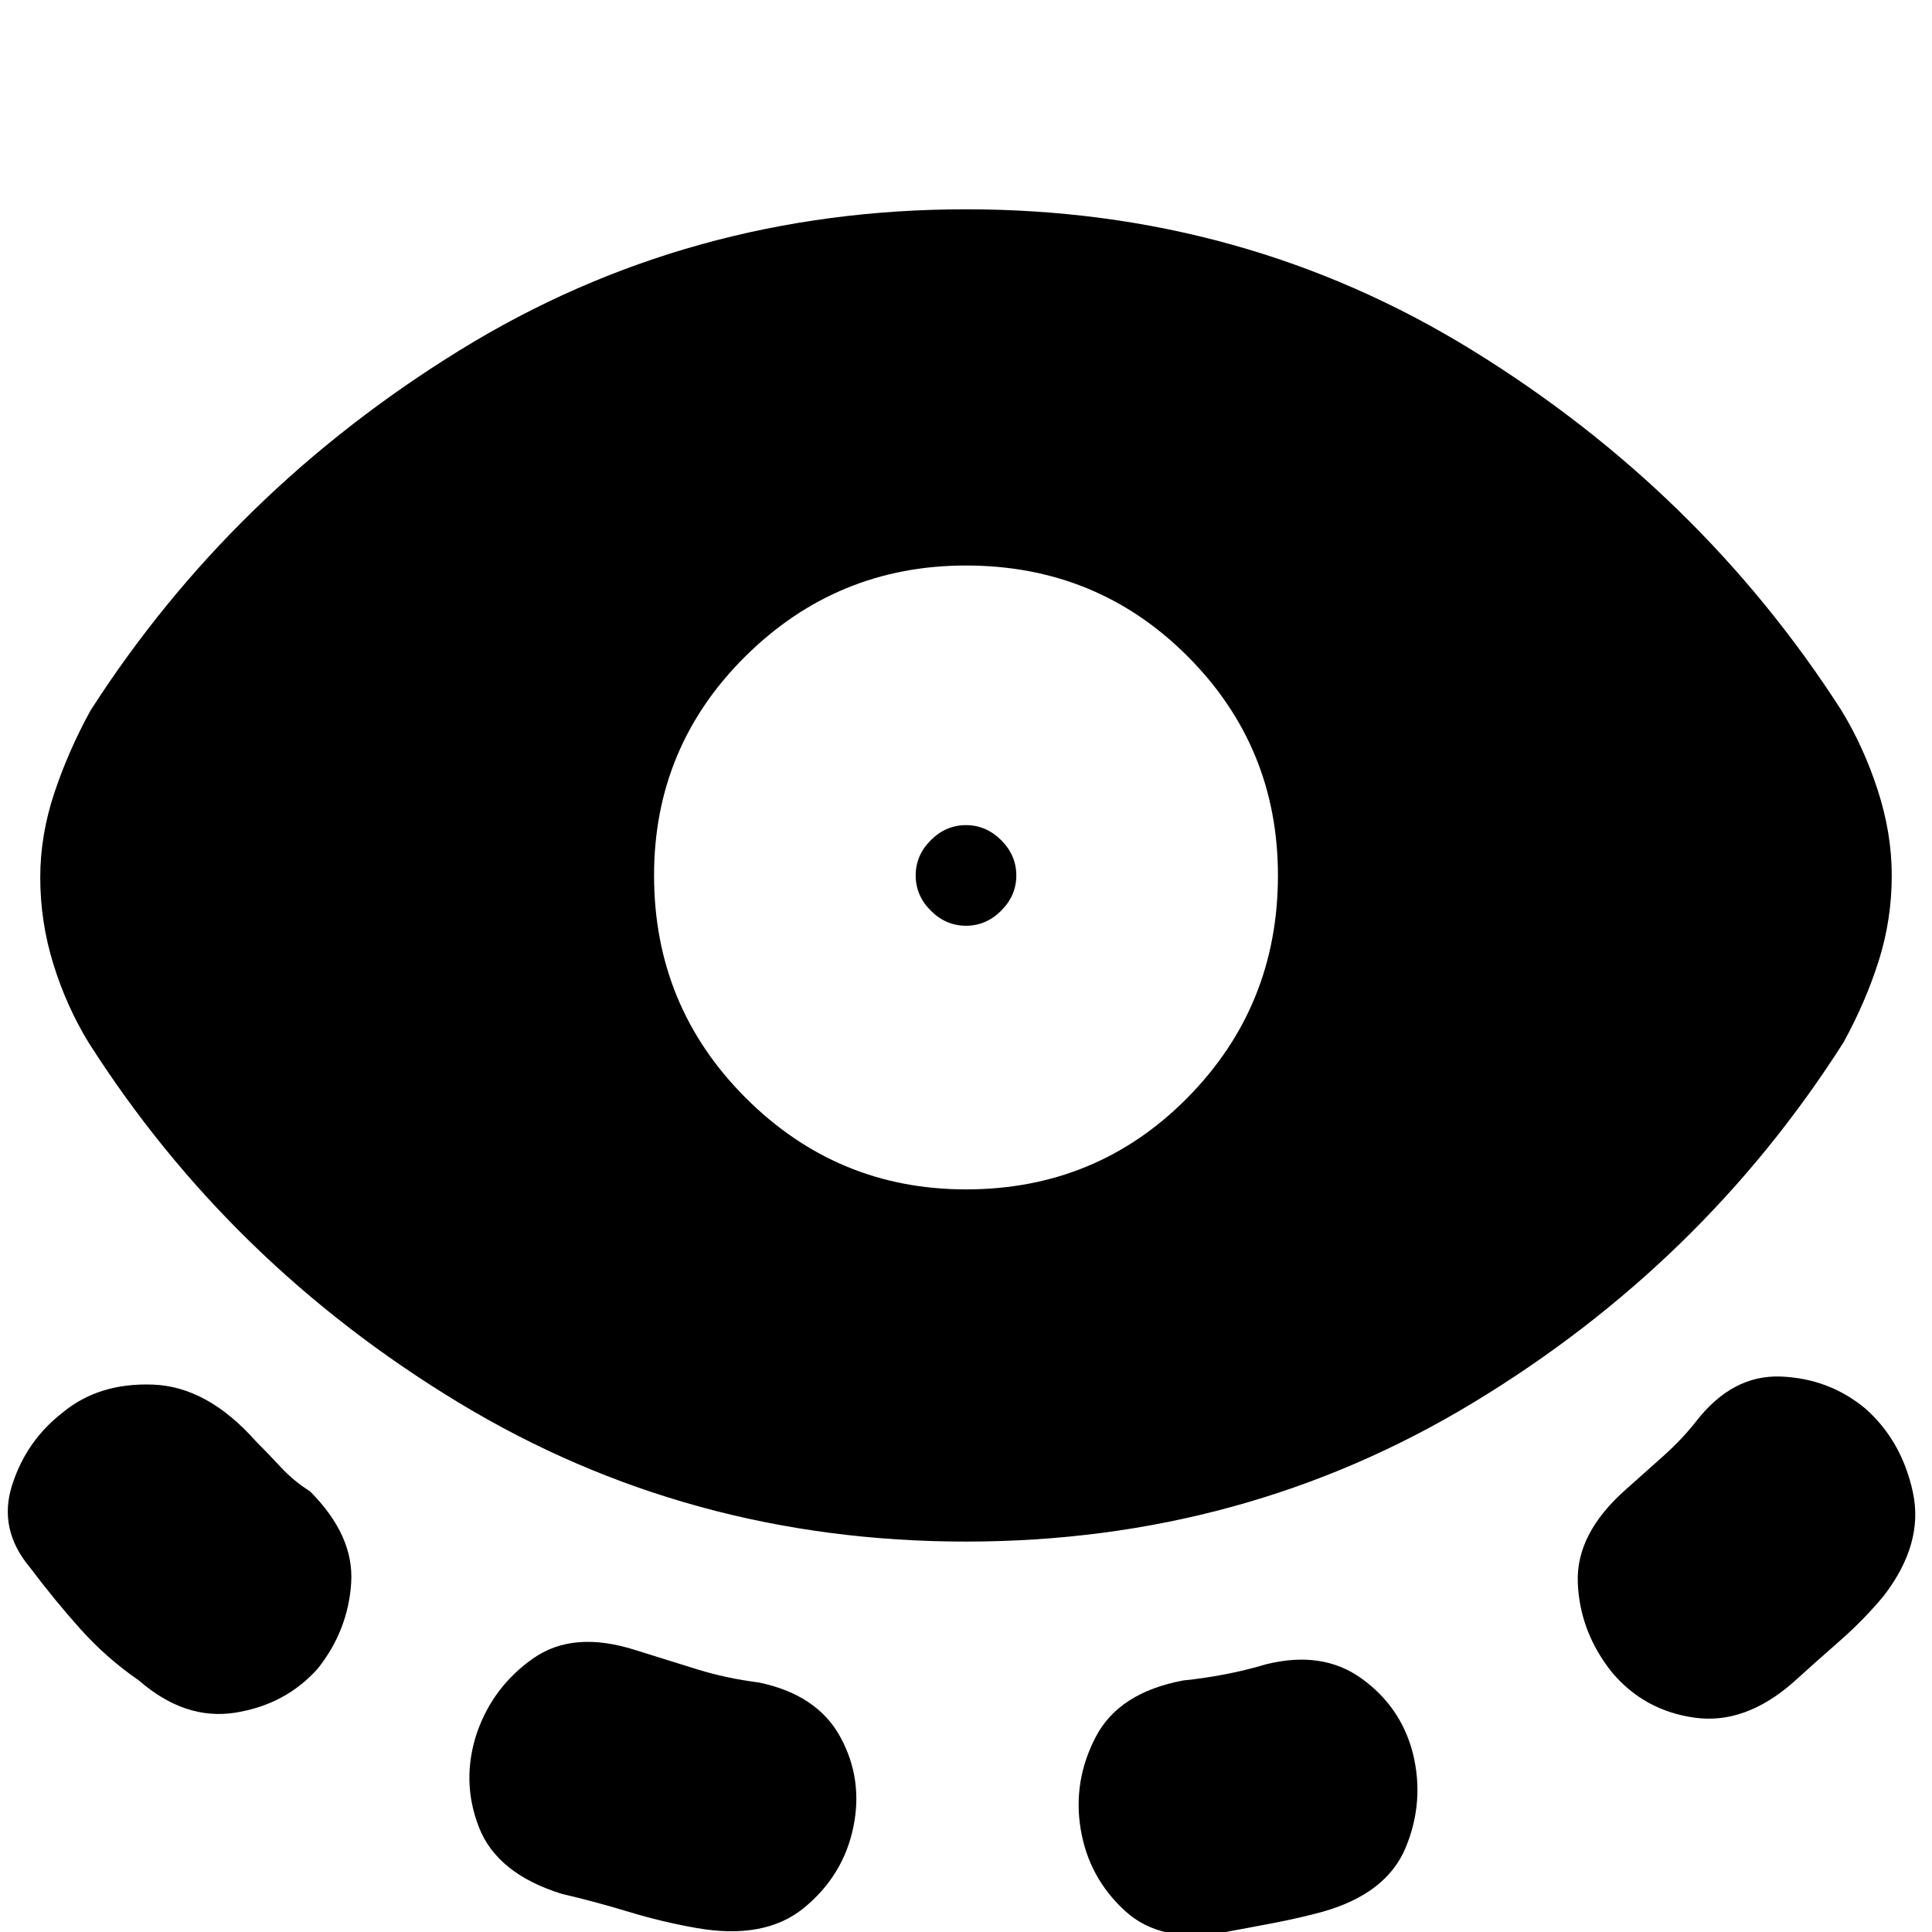 <svg xmlns="http://www.w3.org/2000/svg" height="20" viewBox="0 -960 960 960" width="20"><path d="M480-194q-138 0-252-69T44-442q-11-18-17.5-39T20-524q0-21 7-42t18-41q70-109 183.5-179T480-856q138 0 251.5 70T915-607q11 18 18 39.5t7 42.5q0 22-6.5 42.5T916-442q-70 110-184 179t-252 69Zm-322 63q-16 18-41 22t-48-16q-16-11-29-25.5T15-181q-16-19-9-41t25-36q18-15 45-14t51 28q6 6 12.5 13t14.5 12q22 22 20.5 45.5T158-131Zm266 79q-5 24-24.5 40T346-2q-17-3-33.5-8T279-19q-32-10-41-33t-1-47q8-23 28-37t51-4q16 5 30.5 9.5T377-124q29 6 40.5 27t6.5 45Zm56-317q65 0 110-45.5T635-525q0-64-45-109t-110-45q-64 0-109.5 45T325-525q0 65 45.5 110.5T480-369Zm0-131q-10 0-17.5-7.5T455-525q0-10 7.5-17.5T480-550q10 0 17.5 7.5T505-525q0 10-7.5 17.5T480-500Zm57 449q-4-24 7.5-46t43.5-28q10-1 20.5-3t20.5-5q28-7 47.5 7T702-89q6 24-3.5 47T657-10q-11 3-24 5.5T609 0q-32 6-50-10.5T537-51Zm264-78q-16-20-17-44.5t24-46.5q9-8 18.5-16.5T843-254q18-23 42-22t42 16q18 16 23.5 41.5T936-167q-10 12-22 22.5T891-124q-24 21-49 17.5T801-129Z"/></svg>